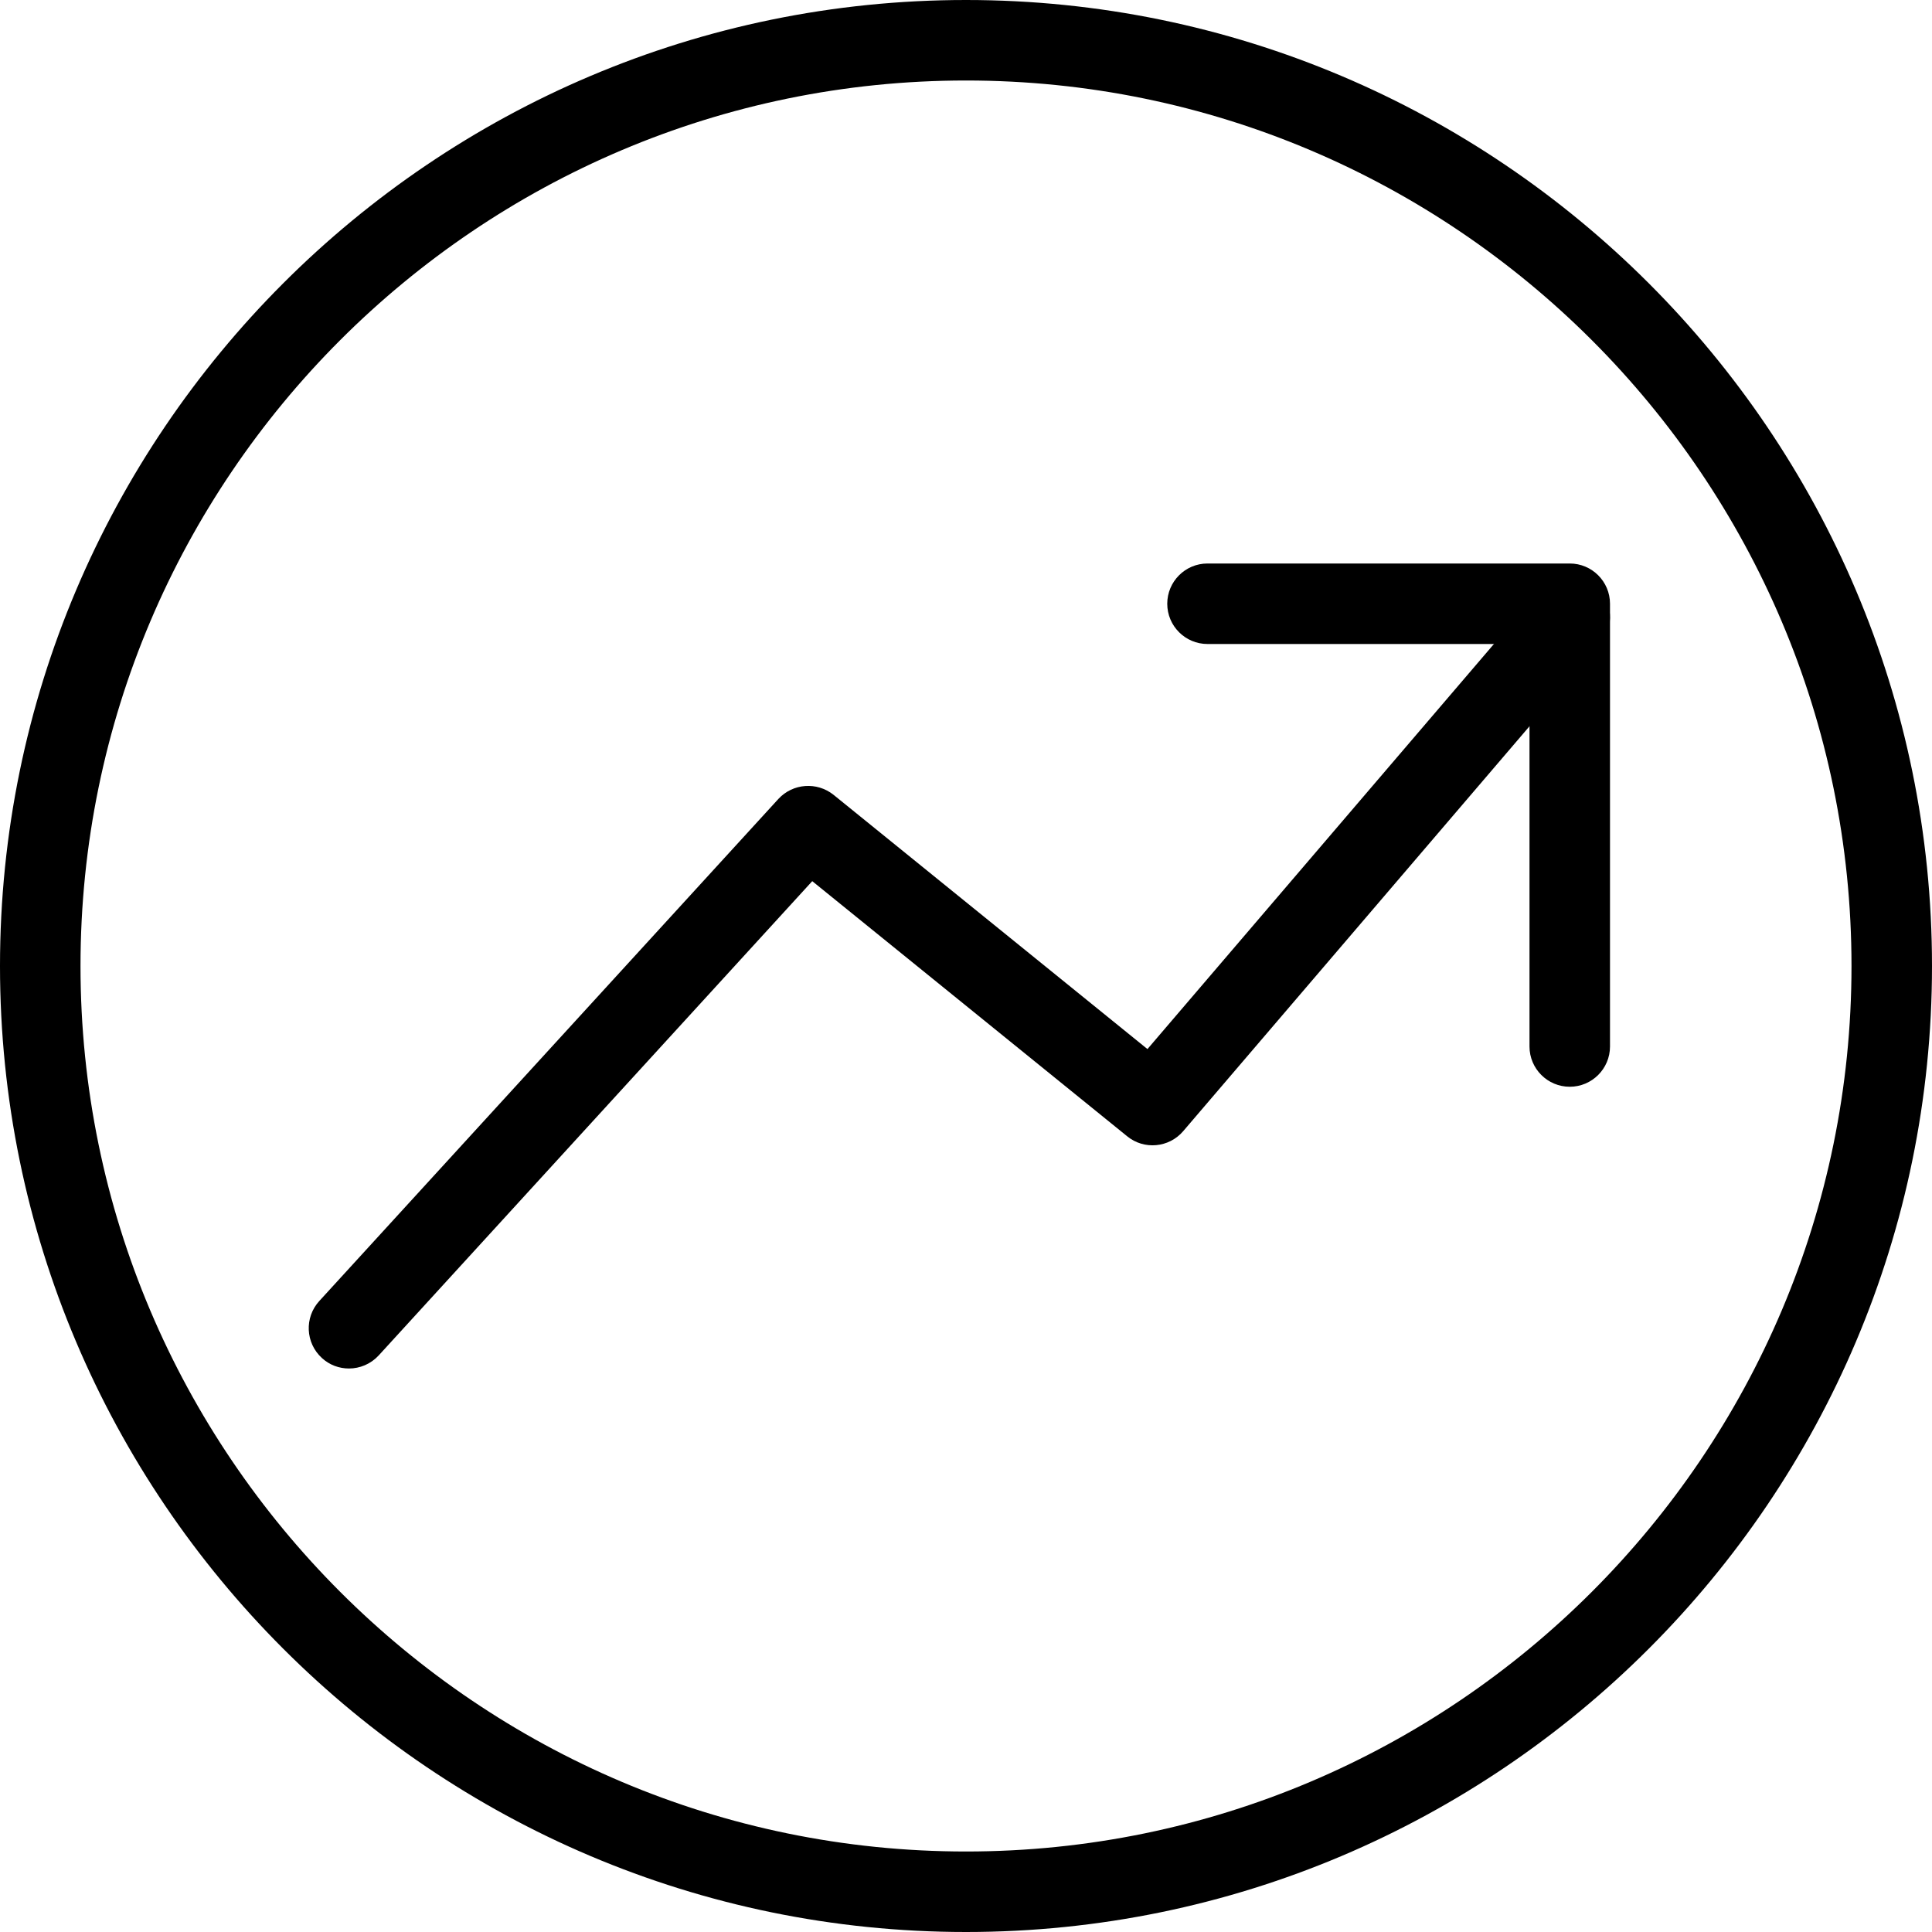 <svg xmlns="http://www.w3.org/2000/svg" xmlns:xlink="http://www.w3.org/1999/xlink" id="Layer_1" x="0" y="0" baseProfile="tiny" version="1.1" viewBox="0 0 24 24" xml:space="preserve"><path d="M12,24C5.383,24,0,18.617,0,12S5.383,0,12,0c6.617,0,12,5.383,12,12S18.617,24,12,24z M12,1C5.935,1,1,5.935,1,12	s4.935,11,11,11s11-4.935,11-11S18.065,1,12,1z"/><g><path d="M4.335,17c-0.121,0-0.242-0.043-0.337-0.131c-0.204-0.187-0.218-0.503-0.032-0.707L9.67,9.924 c0.18-0.194,0.478-0.215,0.684-0.051l3.9,3.159l4.866-5.689c0.18-0.209,0.495-0.234,0.705-0.055s0.234,0.495,0.055,0.705 l-5.183,6.06c-0.177,0.206-0.486,0.233-0.694,0.063l-3.913-3.17l-5.386,5.892C4.605,16.945,4.47,17,4.335,17z"/><path d="M19.5,13.5c-0.276,0-0.5-0.224-0.5-0.5V8h-4c-0.276,0-0.5-0.224-0.5-0.5S14.724,7,15,7h4.5C19.776,7,20,7.224,20,7.5V13 C20,13.276,19.776,13.5,19.5,13.5z"/></g></svg>